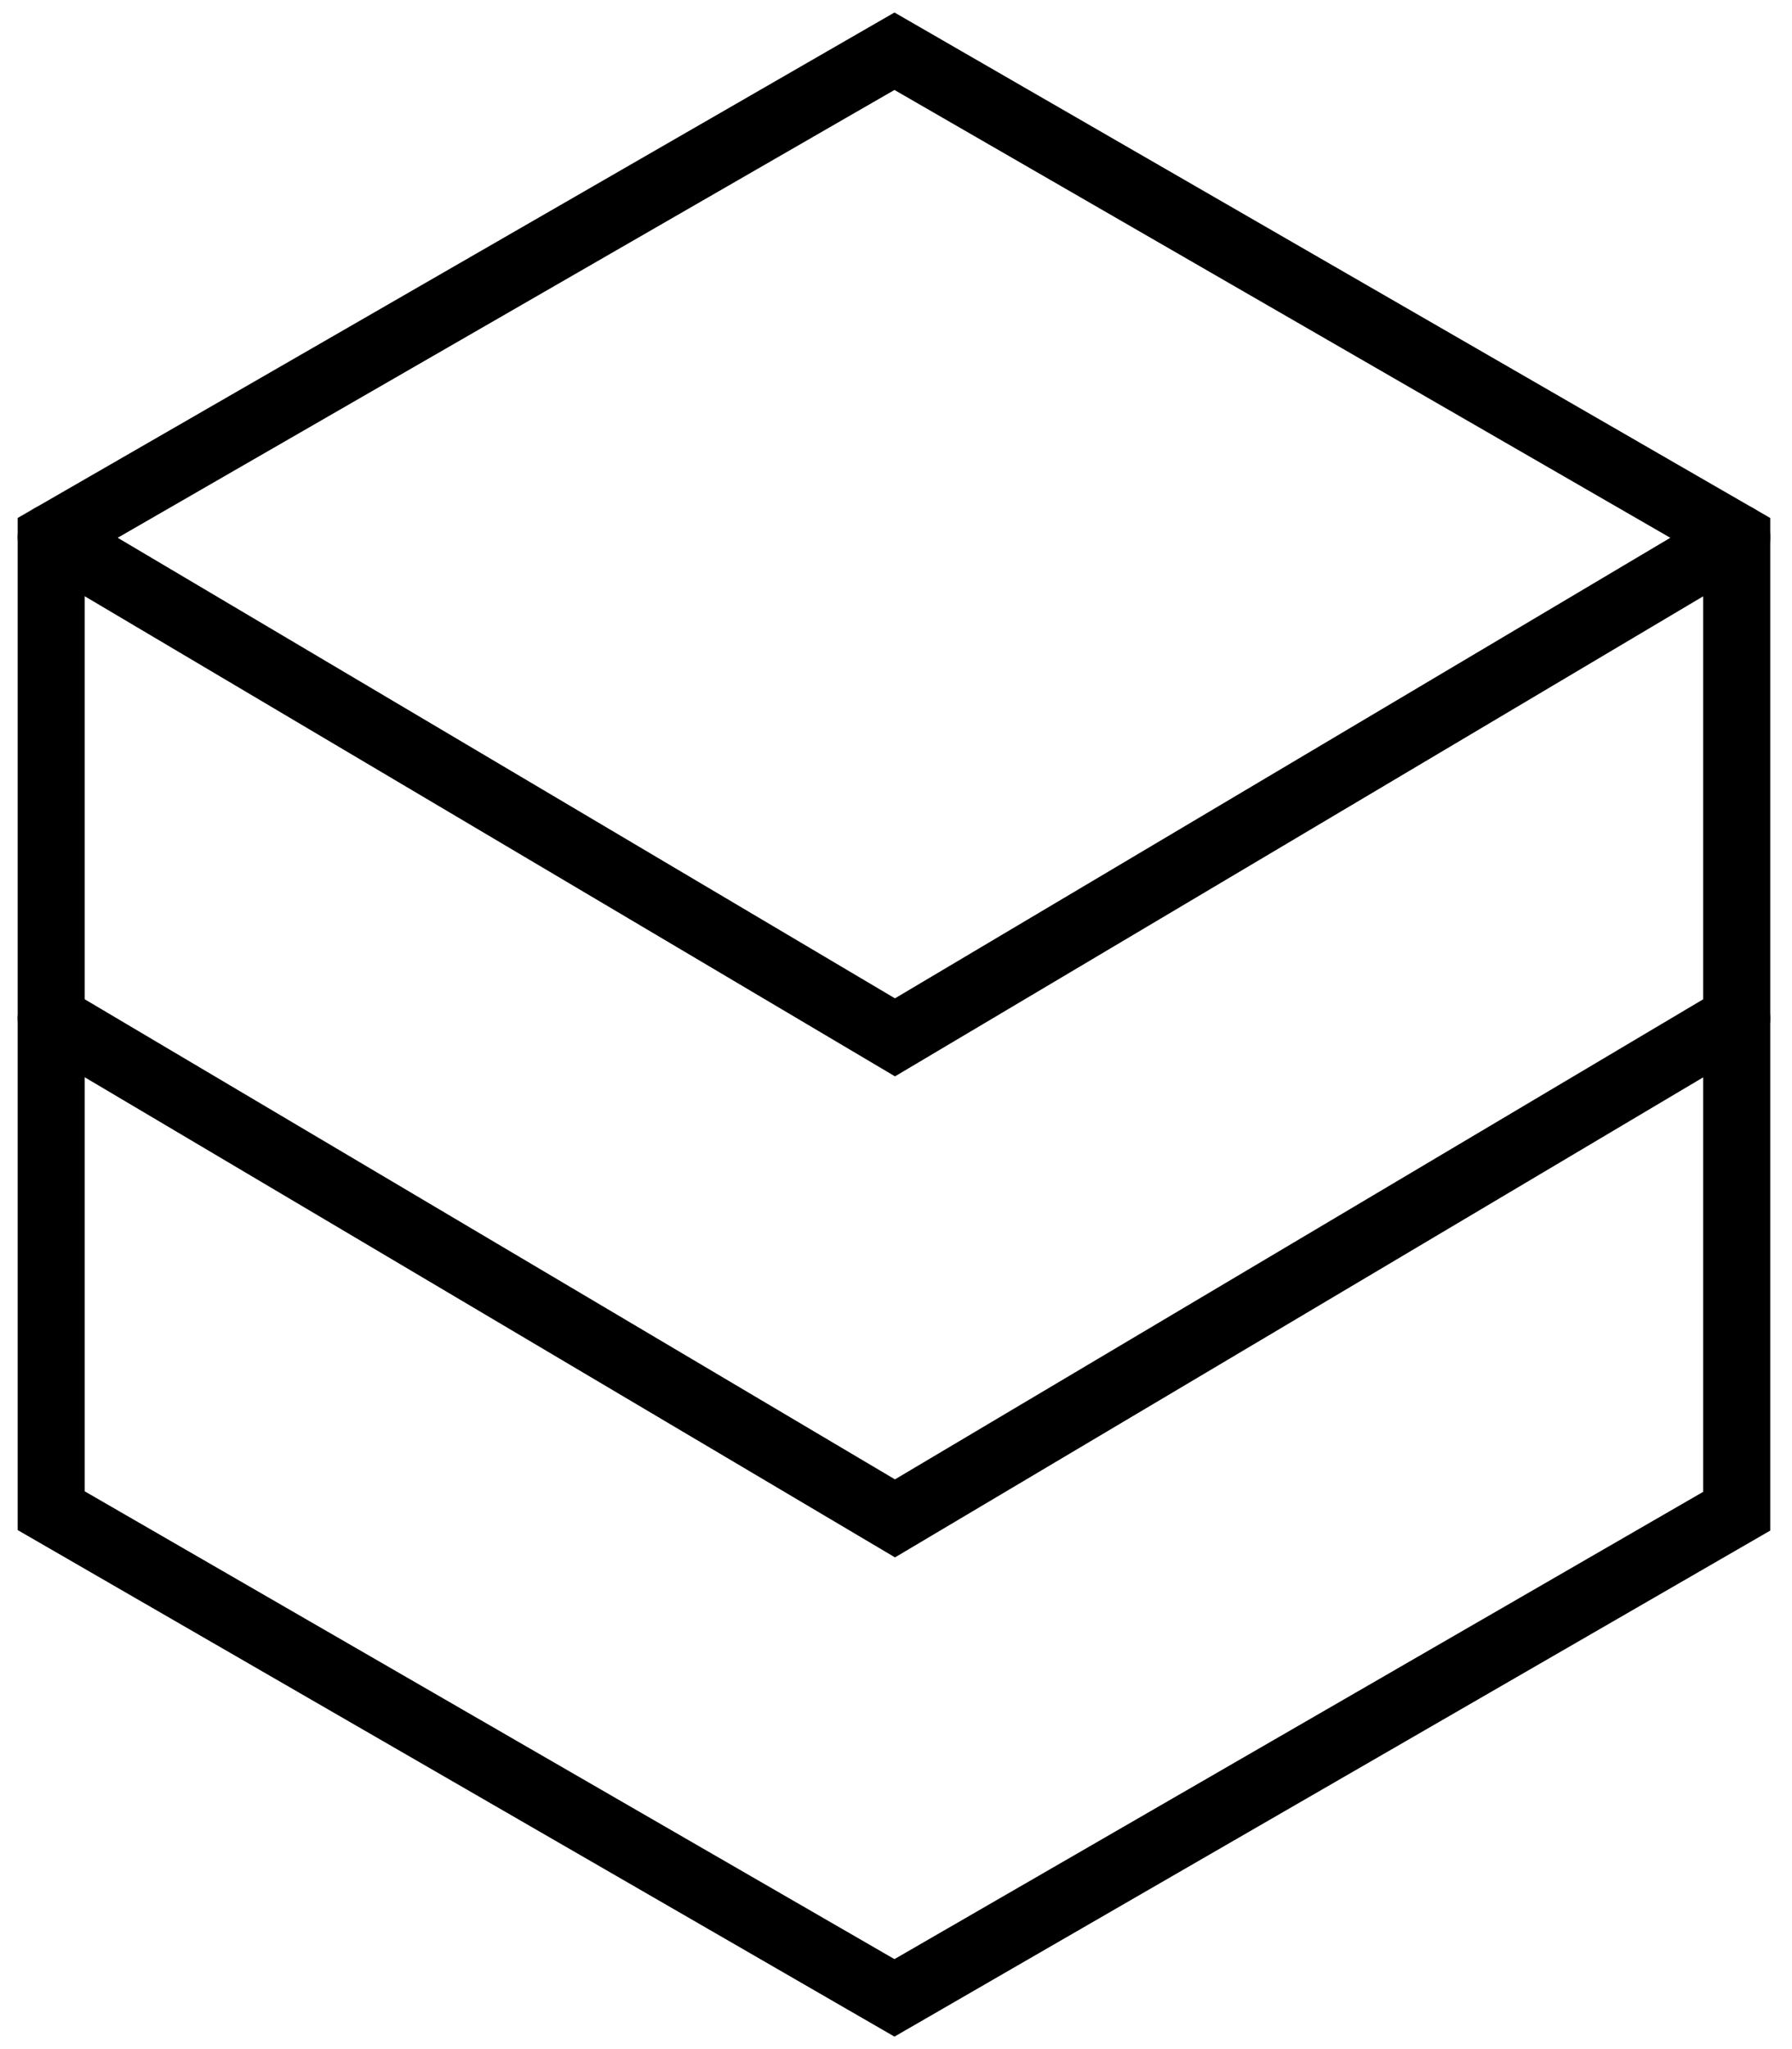 <svg viewBox="0 0 35 40" fill="none" xmlns="http://www.w3.org/2000/svg"><path d="M1 10.49v19L17.47 39l16.45-9.5V10.49L17.47 1 1 10.49Z" stroke="currentColor" stroke-width="1.31" stroke-miterlimit="10" stroke-linecap="round"/><path d="m1 10.49 16.48 9.76 16.44-9.76" stroke="currentColor" stroke-width="1.31" stroke-miterlimit="10" stroke-linecap="round"/><path d="m1 19.88 16.48 9.76 16.44-9.76" stroke="currentColor" stroke-width="1.31" stroke-miterlimit="10" stroke-linecap="round"/></svg>